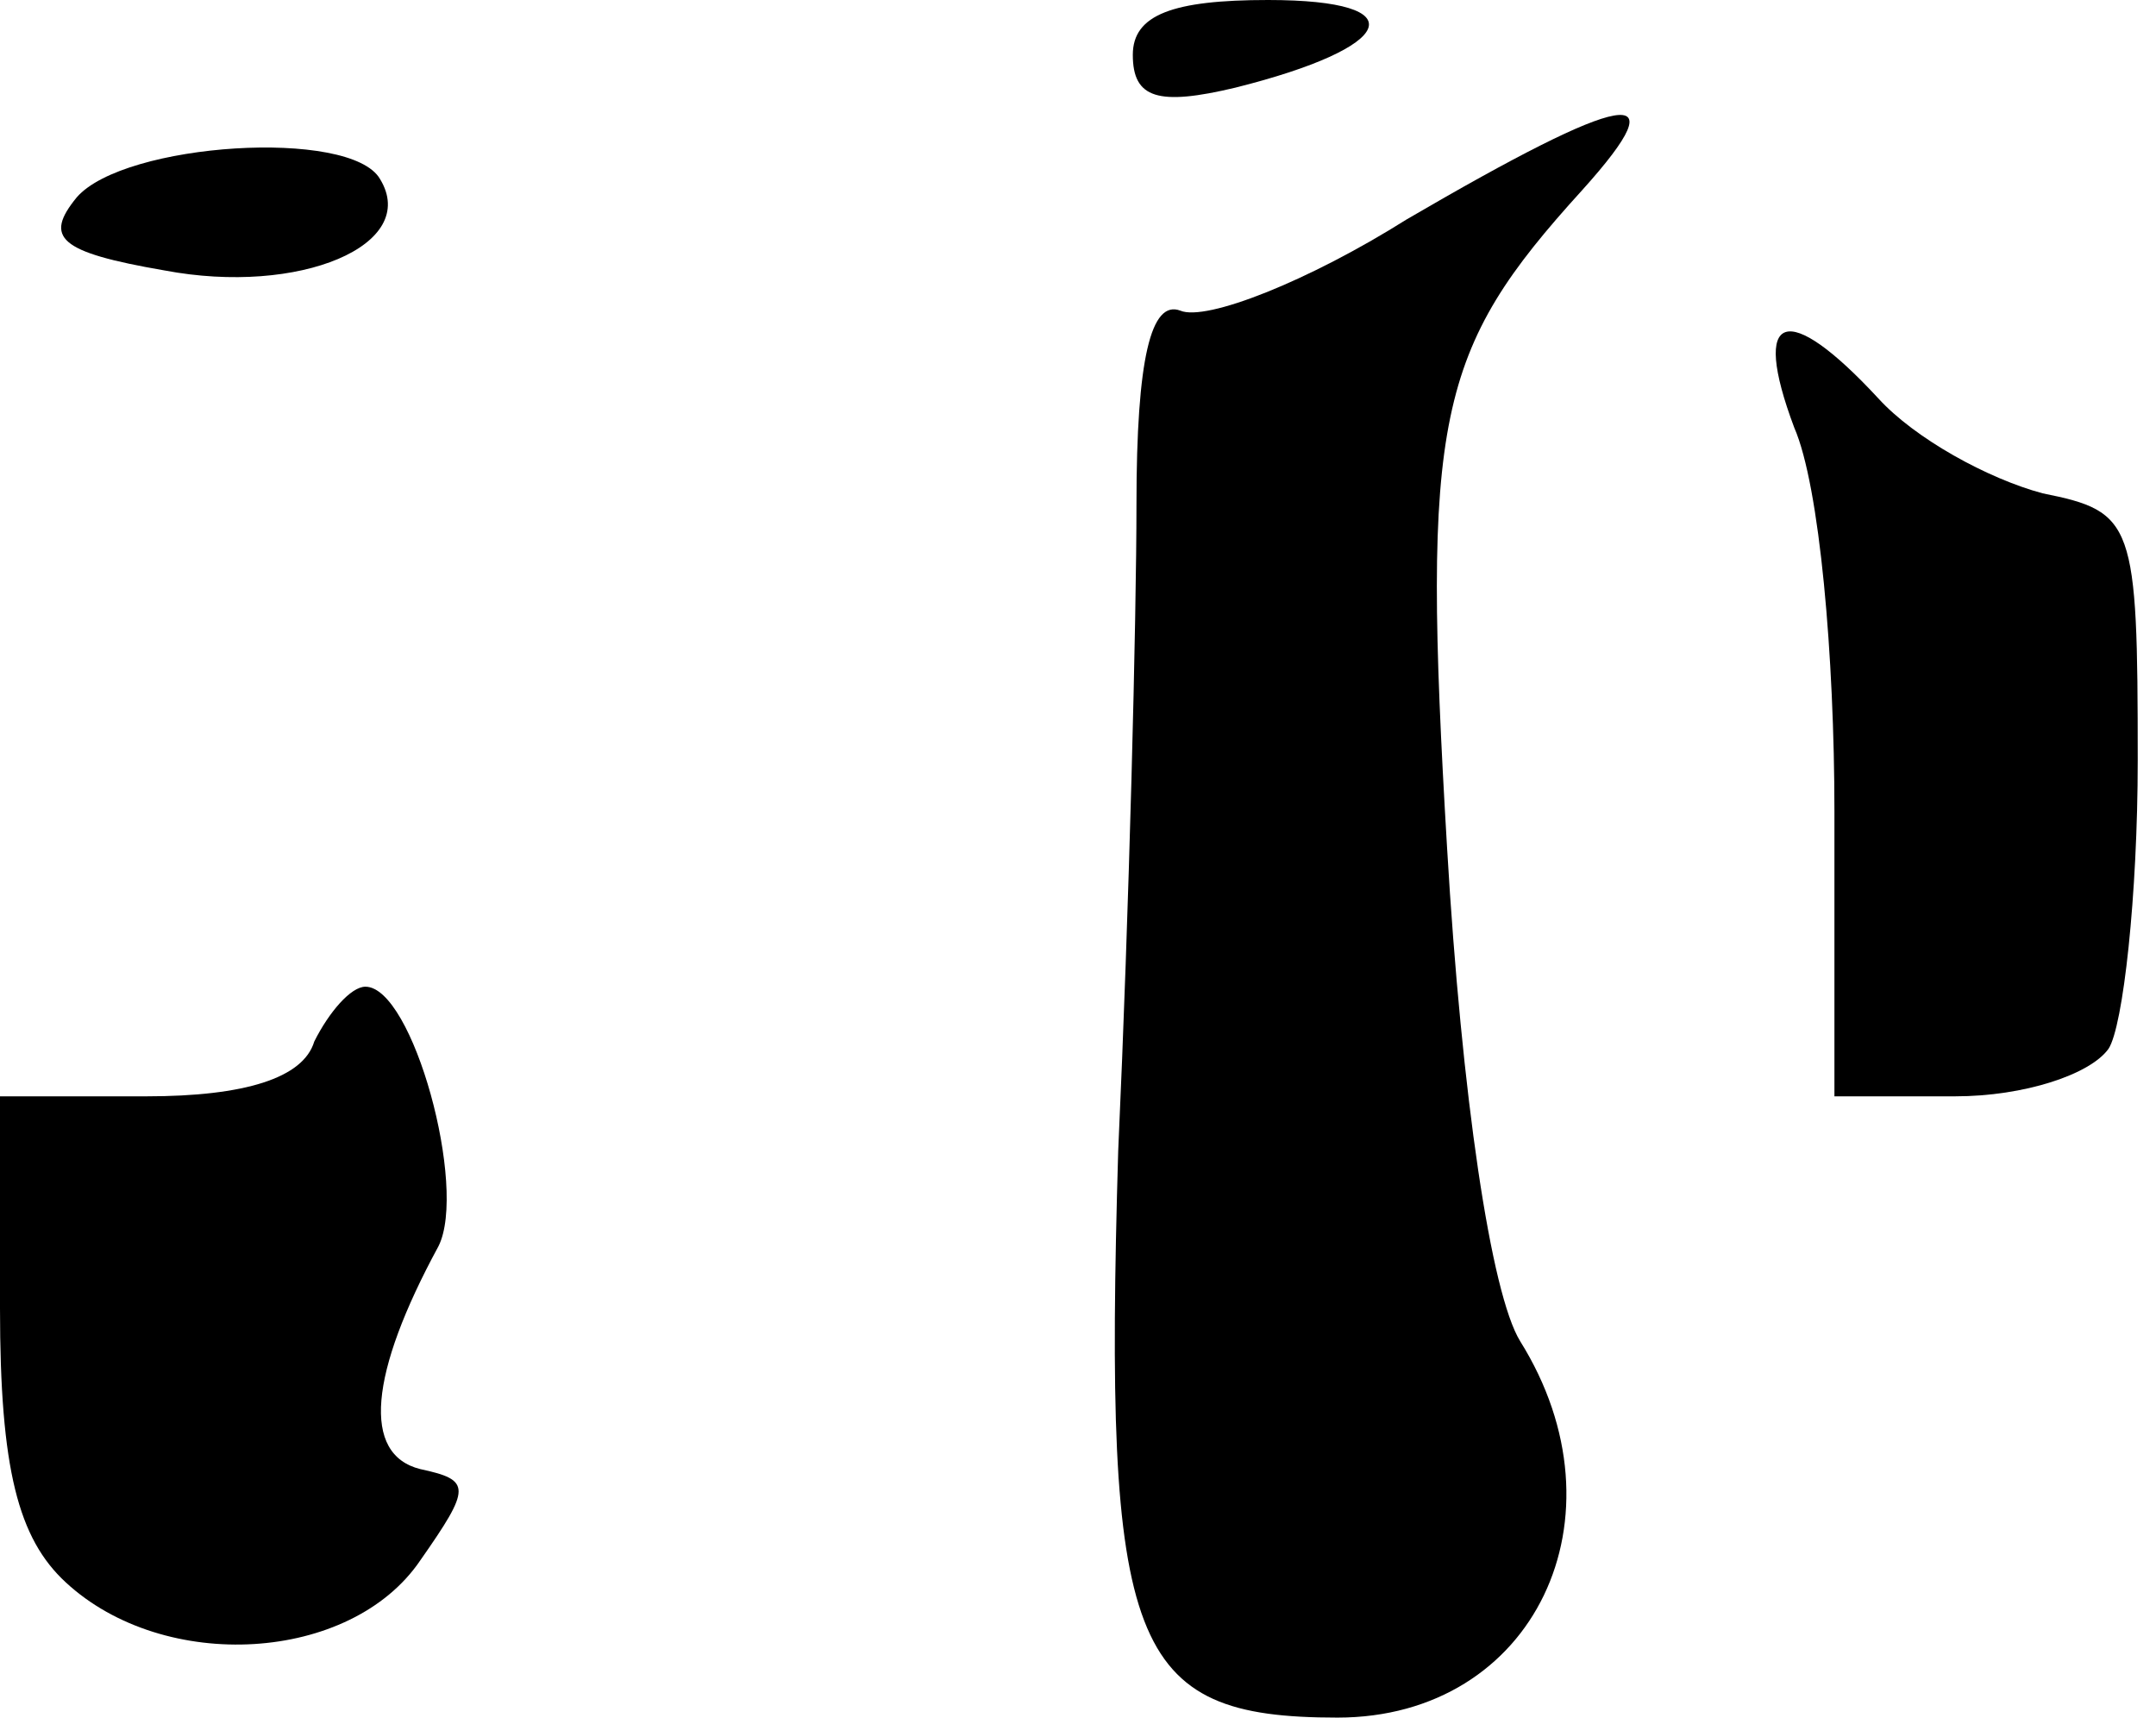 <?xml version="1.0" standalone="no"?>
<!DOCTYPE svg PUBLIC "-//W3C//DTD SVG 20010904//EN"
 "http://www.w3.org/TR/2001/REC-SVG-20010904/DTD/svg10.dtd">
<svg version="1.0" xmlns="http://www.w3.org/2000/svg"
 width="59pt" height="47pt" viewBox="0 0 59 47"
 preserveAspectRatio="xMidYMid meet">
<g transform="translate(0,47) scale(0.1,-0.1)"
fill="#000000" stroke="none">
<path fill="#000000" stroke="none" d="M310 455 c0 -12 7 -14 28 -9 44 11 50
24 9 24 -26 0 -37 -4 -37 -15z"/>
<path fill="#000000" stroke="none" d="M385 410 c-27 -17 -55 -28 -62 -25 -8
3 -12 -13 -12 -53 0 -31 -2 -111 -5 -177 -4 -136 3 -155 60 -155 54 0 80 55
50 103 -8 13 -16 67 -20 135 -7 118 -3 136 37 180 27 30 12 27 -48 -8z"/>
<path fill="#000000" stroke="none" d="M21 416 c-9 -11 -5 -15 24 -20 37 -7
70 7 59 25 -8 14 -70 10 -83 -5z"/>
<path fill="#000000" stroke="none" d="M491 353 c7 -16 11 -63 11 -105 l0 -78
33 0 c19 0 37 6 42 13 4 6 8 42 8 79 0 65 -1 68 -26 73 -15 4 -35 15 -45 26
-25 27 -35 24 -23 -8z"/>
<path fill="#000000" stroke="none" d="M86 185 c-3 -10 -19 -15 -46 -15 l-40
0 0 -58 c0 -44 5 -63 18 -75 27 -25 78 -22 97 6 14 20 14 22 0 25 -16 4 -14
26 5 61 8 16 -7 71 -20 71 -4 0 -10 -7 -14 -15z"/>
</g>
</svg>
